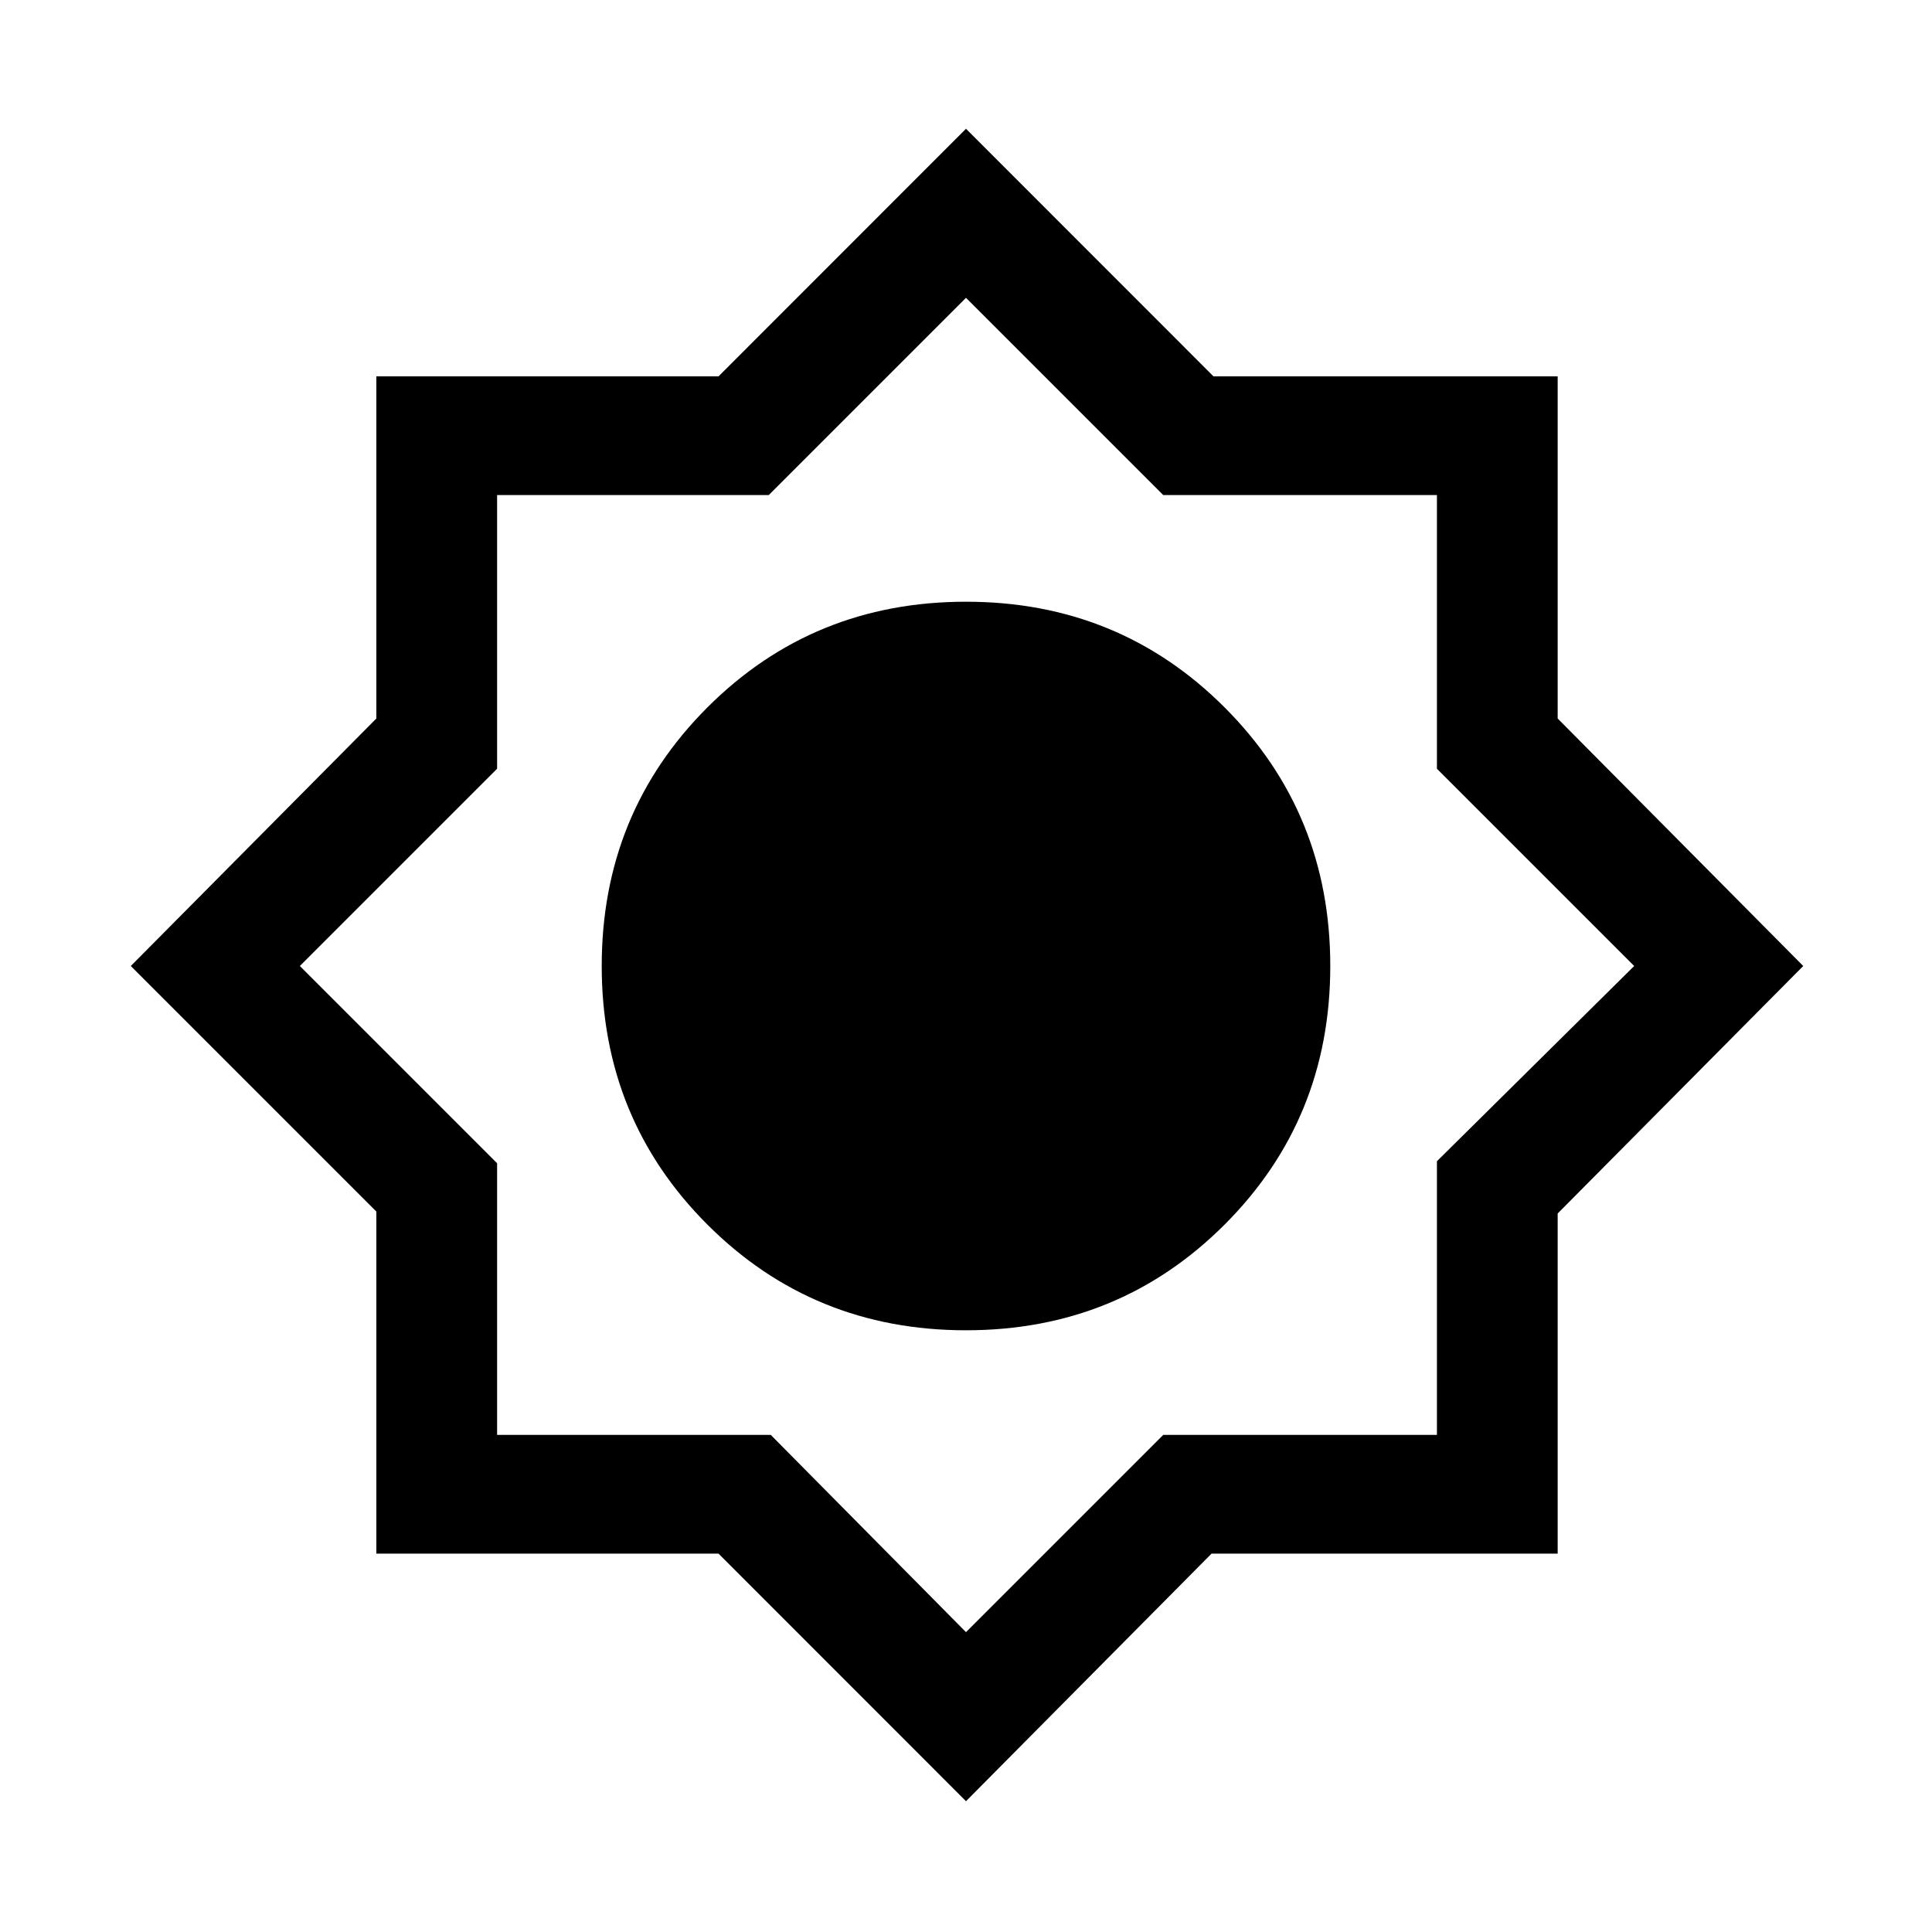<svg xmlns="http://www.w3.org/2000/svg" height="20" width="20"><path d="M10 18.646 7.438 16.083H3.896V12.542L1.354 10L3.896 7.438V3.896H7.438L10 1.333L12.562 3.896H16.125V7.438L18.667 10L16.125 12.562V16.083H12.542ZM10 13.771Q8.417 13.771 7.323 12.677Q6.229 11.583 6.229 10Q6.229 8.417 7.323 7.323Q8.417 6.229 10 6.229Q11.583 6.229 12.677 7.323Q13.771 8.417 13.771 10Q13.771 11.583 12.677 12.677Q11.583 13.771 10 13.771ZM10 16.896 12.042 14.854H14.875V12.021L16.917 10L14.875 7.958V5.125H12.042L10 3.083L7.958 5.125H5.146V7.958L3.104 10L5.146 12.042V14.854H7.979Z"/></svg>